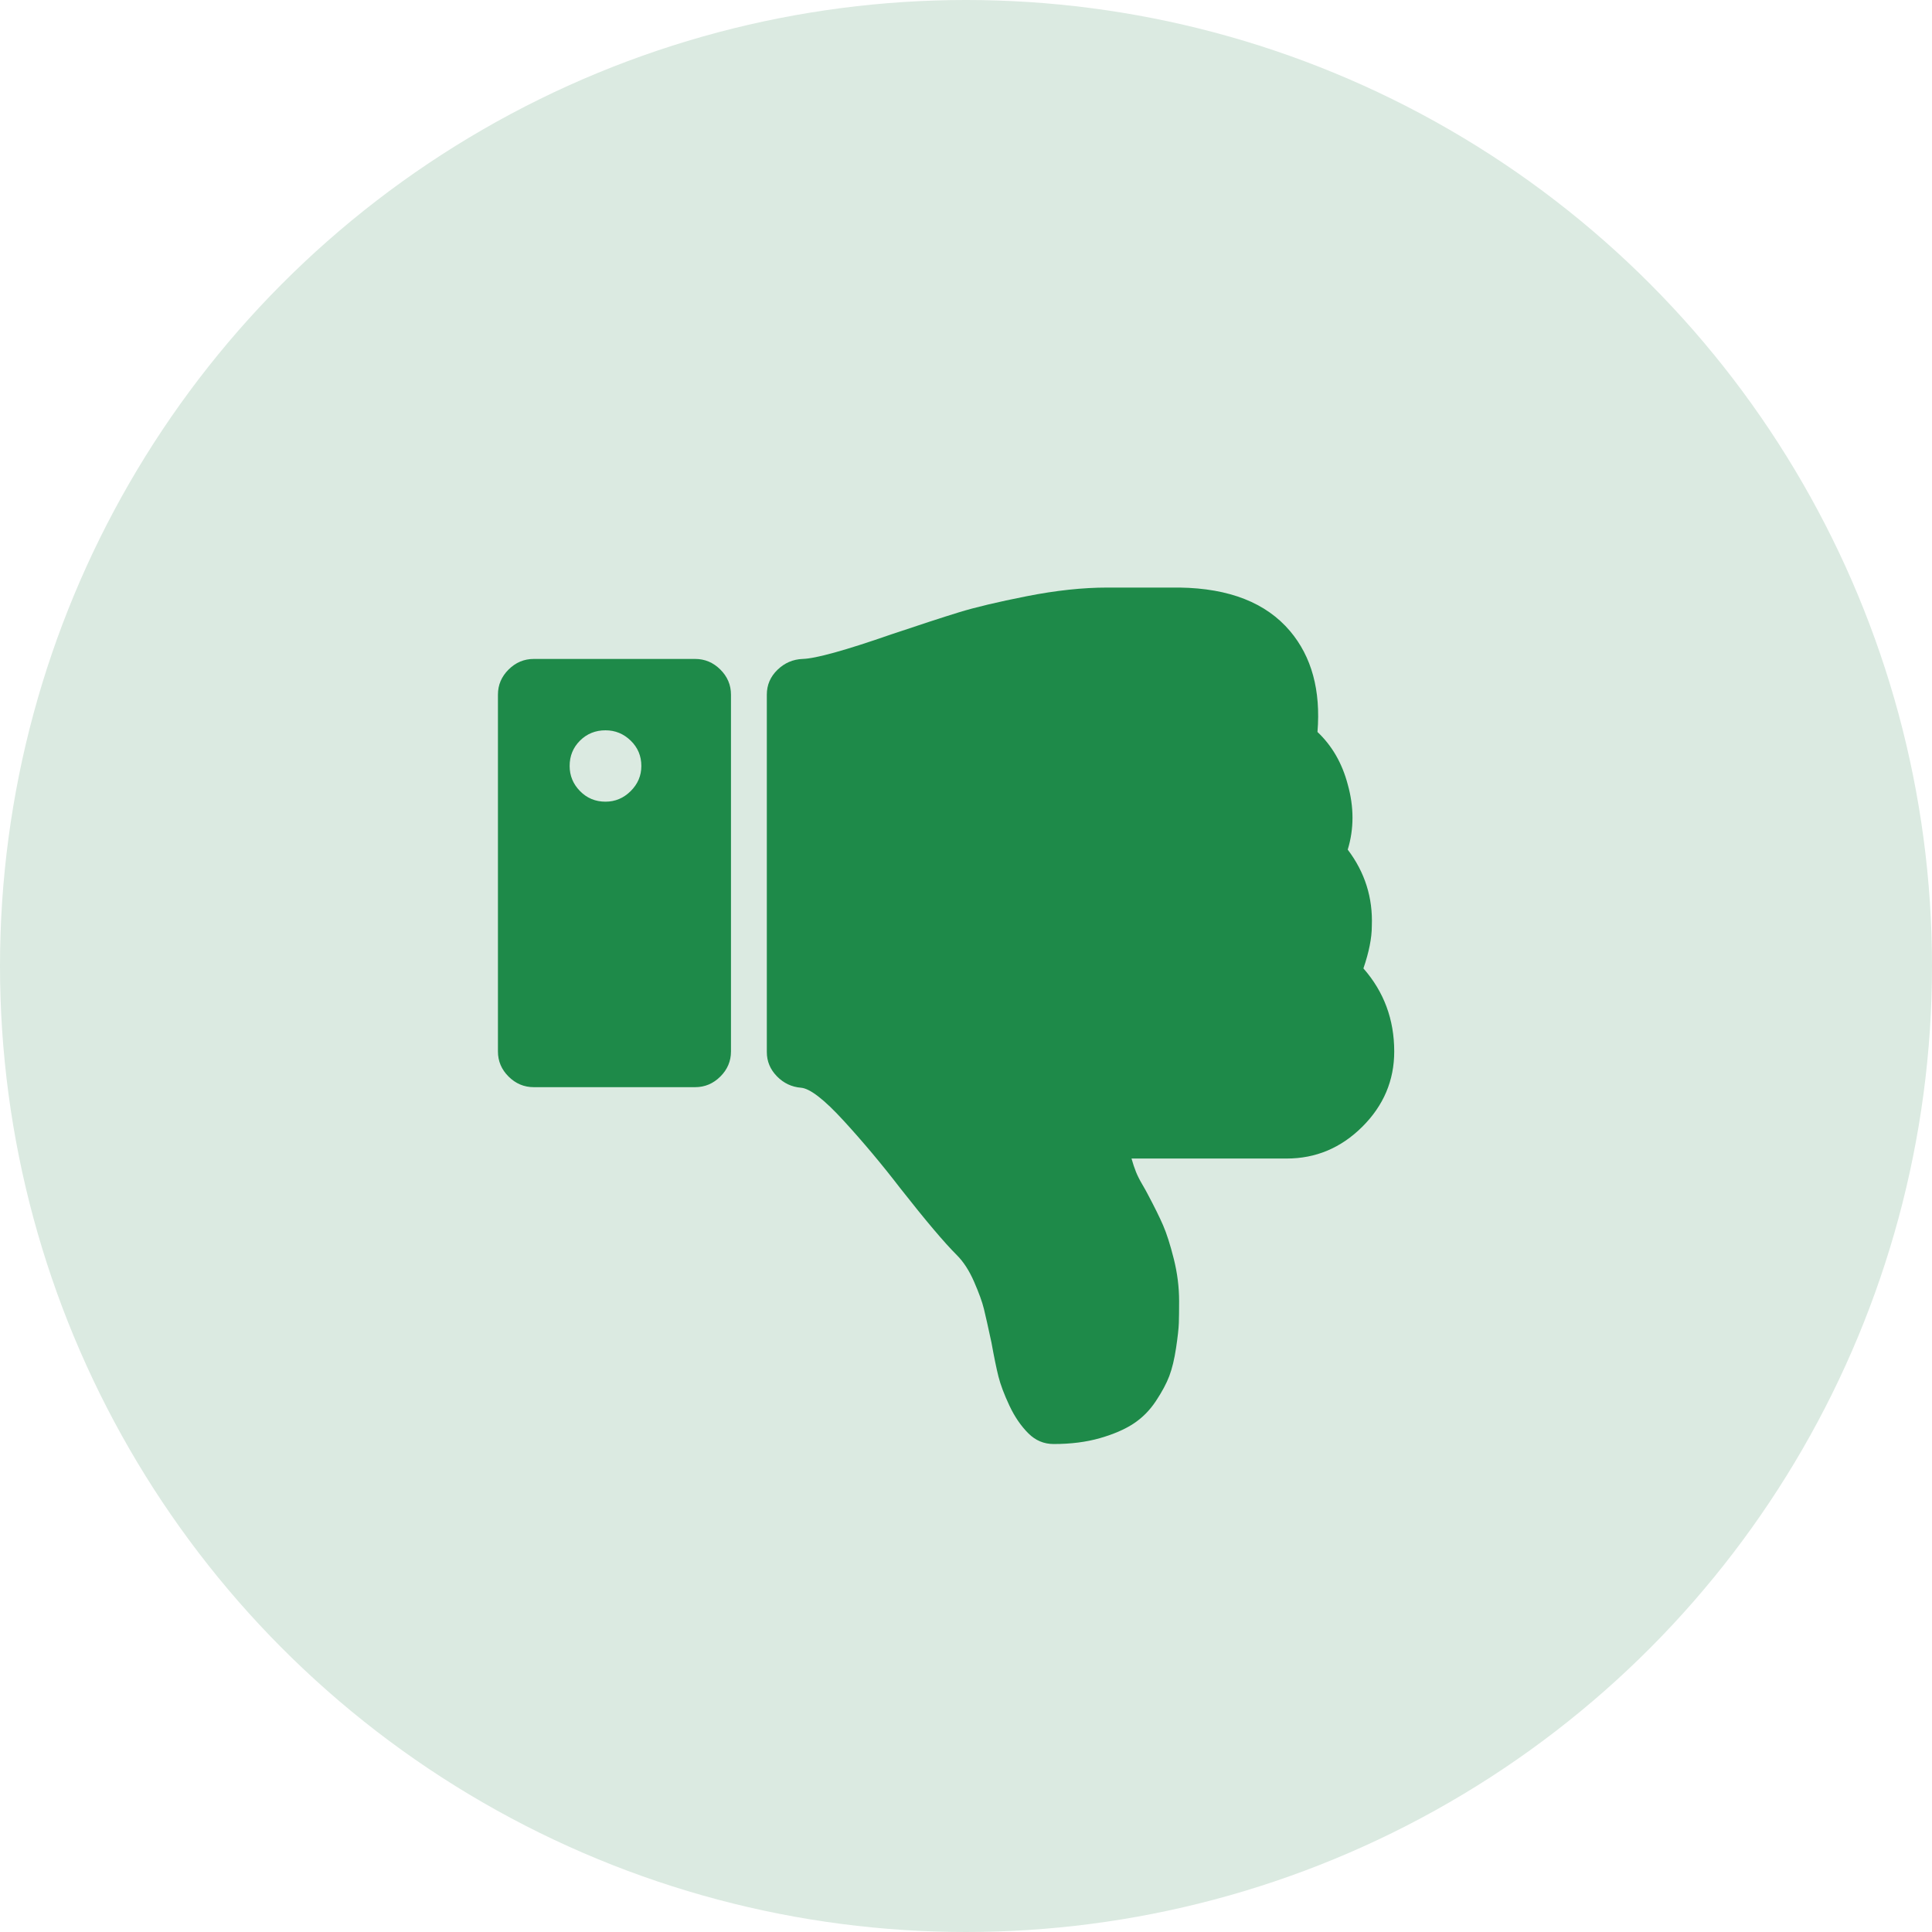 <svg width="194" height="194" viewBox="0 0 194 194" fill="none" xmlns="http://www.w3.org/2000/svg">
<circle cx="97" cy="97" r="97" fill="#DBEAE1"/>
<path d="M64.4 76.917C64.4 77.887 64.044 78.727 63.331 79.436C62.619 80.145 61.775 80.5 60.8 80.5C59.788 80.5 58.934 80.145 58.241 79.436C57.547 78.727 57.2 77.887 57.2 76.917C57.2 75.909 57.547 75.06 58.241 74.369C58.934 73.679 59.788 73.333 60.8 73.333C61.775 73.333 62.619 73.679 63.331 74.369C64.044 75.06 64.4 75.909 64.4 76.917ZM73.4 105.583V69.75C73.4 68.779 73.044 67.94 72.331 67.231C71.619 66.521 70.775 66.167 69.8 66.167H53.6C52.625 66.167 51.781 66.521 51.069 67.231C50.356 67.94 50 68.779 50 69.75V105.583C50 106.554 50.356 107.394 51.069 108.103C51.781 108.812 52.625 109.167 53.6 109.167H69.8C70.775 109.167 71.619 108.812 72.331 108.103C73.044 107.394 73.4 106.554 73.4 105.583ZM140 105.583C140 102.373 138.969 99.592 136.906 97.241C137.469 95.599 137.75 94.18 137.75 92.986C137.862 90.149 137.056 87.592 135.331 85.315C135.969 83.225 135.969 81.041 135.331 78.764C134.769 76.637 133.756 74.882 132.294 73.501C132.631 69.321 131.713 65.943 129.537 63.367C127.137 60.53 123.444 59.075 118.456 59H111.2C108.725 59 106.025 59.289 103.1 59.868C100.175 60.446 97.897 60.988 96.266 61.492C94.634 61.995 92.375 62.733 89.487 63.703C84.875 65.308 81.912 66.129 80.6 66.167C79.625 66.204 78.781 66.568 78.069 67.258C77.356 67.949 77 68.779 77 69.75V105.639C77 106.572 77.338 107.384 78.013 108.075C78.688 108.765 79.494 109.148 80.431 109.223C81.331 109.297 82.756 110.398 84.706 112.526C86.656 114.654 88.55 116.912 90.388 119.301C92.938 122.548 94.831 124.788 96.069 126.02C96.744 126.691 97.325 127.587 97.812 128.707C98.3 129.827 98.628 130.732 98.797 131.423C98.966 132.113 99.219 133.242 99.556 134.81C99.819 136.266 100.053 137.404 100.259 138.225C100.466 139.046 100.831 140.017 101.356 141.137C101.881 142.257 102.519 143.19 103.269 143.936C103.981 144.645 104.825 145 105.8 145C107.525 145 109.072 144.804 110.441 144.412C111.809 144.02 112.934 143.535 113.816 142.956C114.697 142.378 115.447 141.622 116.066 140.689C116.684 139.756 117.134 138.916 117.416 138.169C117.697 137.423 117.922 136.49 118.091 135.37C118.259 134.25 118.353 133.41 118.372 132.85C118.391 132.29 118.4 131.562 118.4 130.667C118.4 129.248 118.222 127.83 117.866 126.411C117.509 124.993 117.153 123.873 116.797 123.052C116.441 122.231 115.925 121.186 115.25 119.917C115.137 119.693 114.95 119.357 114.688 118.909C114.425 118.461 114.219 118.05 114.069 117.677C113.919 117.304 113.769 116.856 113.619 116.333H129.2C132.125 116.333 134.656 115.27 136.794 113.142C138.931 111.014 140 108.495 140 105.583Z" fill="#1E8A49"/>
</svg>
